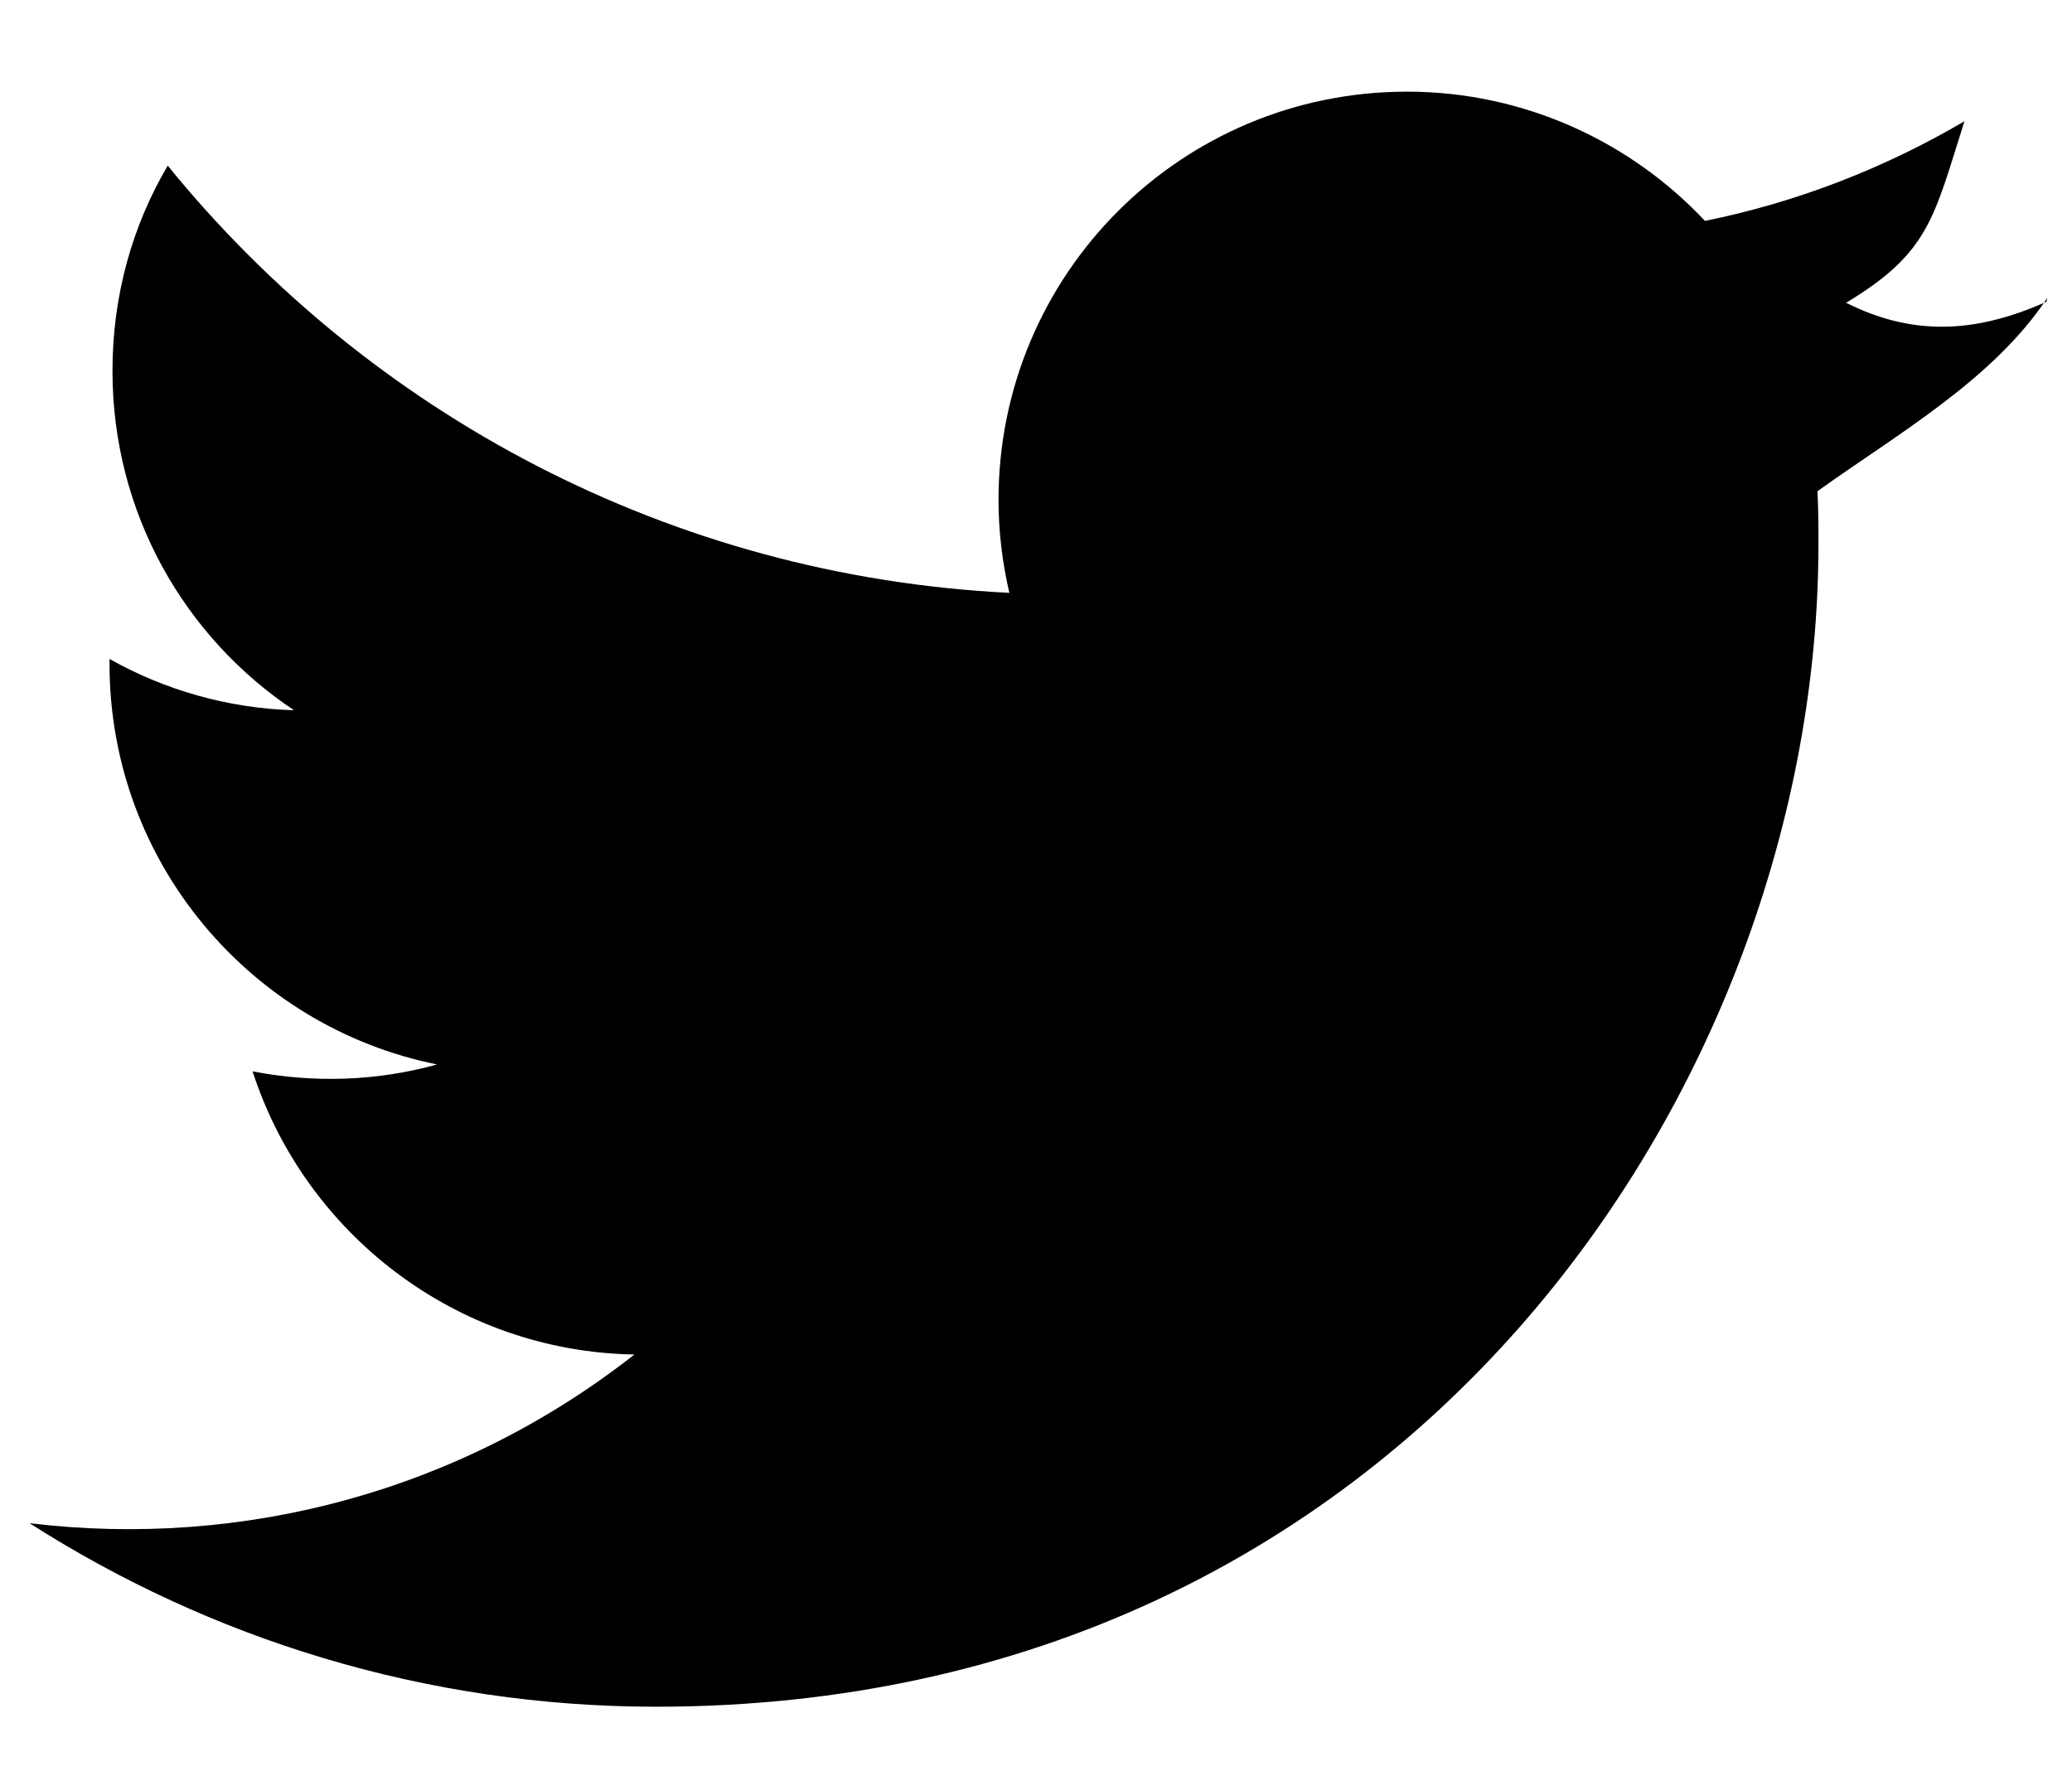 <svg width="21" height="18" viewBox="0 0 21 18" fill="none" xmlns="http://www.w3.org/2000/svg">
<path d="M20.74 3.059C20 3.389 19.37 3.399 18.71 3.069C19.56 2.559 19.6 2.199 19.91 1.229C19.11 1.699 18.22 2.049 17.28 2.239C16.53 1.439 15.45 0.929 14.26 0.929C11.97 0.929 10.12 2.779 10.12 5.069C10.12 5.389 10.16 5.709 10.23 6.009C6.79 5.839 3.74 4.189 1.7 1.679C1.34 2.289 1.14 2.999 1.14 3.759C1.14 5.199 1.87 6.459 2.98 7.199C2.3 7.179 1.66 6.989 1.11 6.679C1.11 6.699 1.11 6.709 1.11 6.729C1.11 8.739 2.54 10.409 4.43 10.789C3.82 10.959 3.18 10.979 2.56 10.859C3.09 12.499 4.62 13.699 6.43 13.729C4.66 15.119 2.46 15.699 0.3 15.439C2.13 16.609 4.31 17.299 6.65 17.299C14.26 17.299 18.43 10.989 18.43 5.519C18.43 5.339 18.43 5.159 18.42 4.979C19.23 4.399 20.2 3.849 20.75 3.019L20.74 3.059Z" fill="black"/>
</svg>
